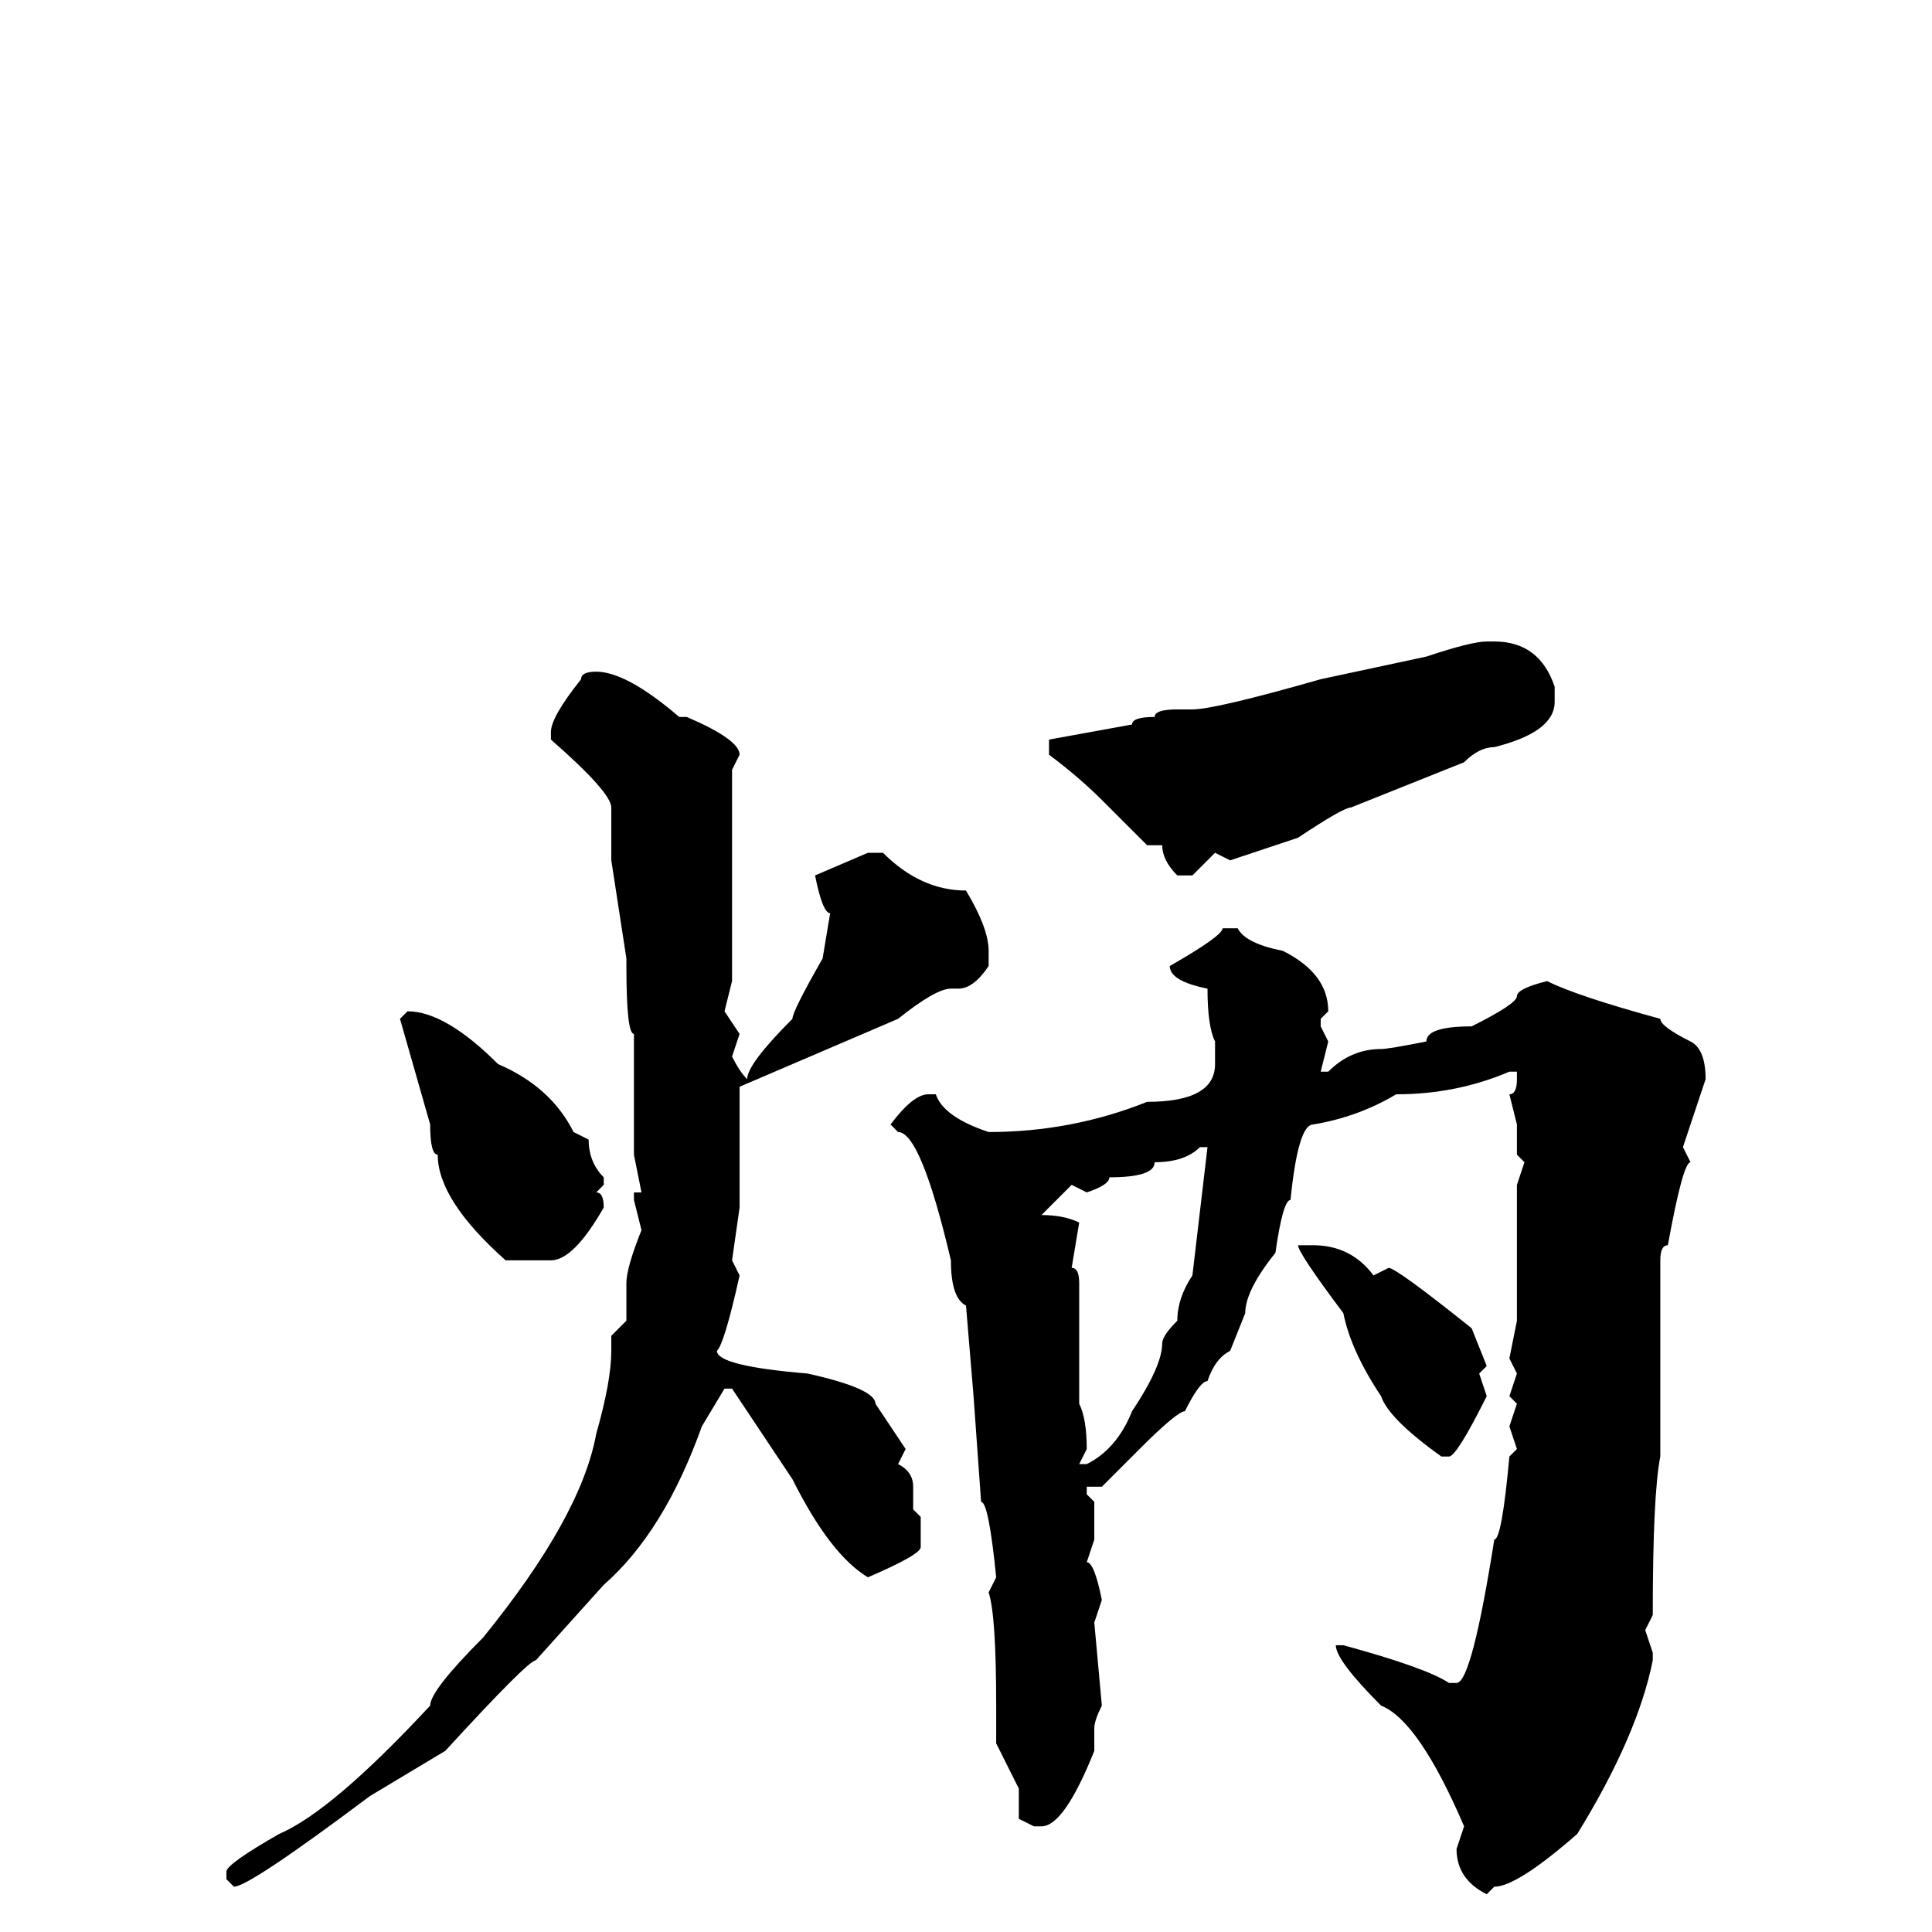 <svg xmlns="http://www.w3.org/2000/svg" viewBox="0 -256 256 256">
	<path fill="#000000" d="M197 -171H198Q204 -171 206 -165V-163Q206 -159 198 -157Q196 -157 194 -155Q189 -153 179 -149Q178 -149 172 -145L163 -142L161 -143L158 -140H156Q154 -142 154 -144H152L146 -150Q143 -153 139 -156V-158L150 -160Q150 -161 153 -161Q153 -162 156 -162H158Q161 -162 175 -166L189 -169Q195 -171 197 -171ZM79 -167Q83 -167 90 -161H91Q98 -158 98 -156L97 -154V-149V-142V-141V-140V-135V-130V-126L96 -122L98 -119L97 -116Q98 -114 99 -113Q99 -115 105 -121Q105 -122 109 -129L110 -135Q109 -135 108 -140L115 -143H117Q122 -138 128 -138Q131 -133 131 -130V-128Q129 -125 127 -125H126Q124 -125 119 -121L98 -112V-109V-104V-102V-99V-96L97 -89L98 -87Q96 -78 95 -77Q95 -75 107 -74Q116 -72 116 -70L120 -64L119 -62Q121 -61 121 -59V-56L122 -55V-51Q122 -50 115 -47Q110 -50 105 -60L97 -72H96L93 -67Q88 -53 80 -46L71 -36Q70 -36 59 -24L49 -18Q33 -6 31 -6L30 -7V-8Q30 -9 37 -13Q44 -16 57 -30Q57 -32 64 -39Q77 -55 79 -66Q81 -73 81 -77V-79L83 -81V-86Q83 -88 85 -93L84 -97V-98H85L84 -103V-111V-113V-115V-117V-119Q83 -119 83 -128V-129L81 -142V-143V-144V-149Q81 -151 73 -158V-159Q73 -161 77 -166Q77 -167 79 -167ZM164 -133Q165 -131 170 -130Q176 -127 176 -122L175 -121V-120L176 -118L175 -114H176Q179 -117 183 -117Q184 -117 189 -118Q189 -120 195 -120Q201 -123 201 -124Q201 -125 205 -126Q209 -124 220 -121Q220 -120 224 -118Q226 -117 226 -113L224 -107L223 -104L224 -102Q223 -102 221 -91Q220 -91 220 -89V-80V-77V-71V-63Q219 -58 219 -42L218 -40L219 -37V-36Q217 -26 209 -13Q201 -6 198 -6L197 -5Q193 -7 193 -11L194 -14Q188 -28 183 -30Q177 -36 177 -38H178Q189 -35 192 -33H193Q195 -33 198 -52Q199 -52 200 -63L201 -64L200 -67L201 -70L200 -71L201 -74L200 -76L201 -81V-82V-90V-91V-95V-97V-99L202 -102L201 -103V-107L200 -111Q201 -111 201 -113V-114H200Q193 -111 185 -111Q180 -108 174 -107Q172 -107 171 -97Q170 -97 169 -90Q165 -85 165 -82L163 -77Q161 -76 160 -73Q159 -73 157 -69Q156 -69 151 -64L146 -59H144V-58L145 -57V-52L144 -49Q145 -49 146 -44L145 -41L146 -30Q145 -28 145 -27V-26V-24Q141 -14 138 -14H137L135 -15V-19L132 -25V-30Q132 -42 131 -45L132 -47Q131 -57 130 -57L129 -71L128 -83Q126 -84 126 -89Q122 -106 119 -106L118 -107Q121 -111 123 -111H124Q125 -108 131 -106Q142 -106 152 -110Q161 -110 161 -115V-118Q160 -120 160 -125Q155 -126 155 -128Q162 -132 162 -133ZM54 -122Q59 -122 66 -115Q73 -112 76 -106L78 -105Q78 -102 80 -100V-99L79 -98Q80 -98 80 -96Q76 -89 73 -89H67Q58 -97 58 -103Q57 -103 57 -107L53 -121ZM144 -98L142 -99L138 -95Q141 -95 143 -94L142 -88Q143 -88 143 -86V-83V-76V-73V-71V-70Q144 -68 144 -64L143 -62H144Q148 -64 150 -69Q154 -75 154 -78Q154 -79 156 -81Q156 -84 158 -87L160 -104H159Q157 -102 153 -102Q153 -100 147 -100Q147 -99 144 -98ZM174 -91Q179 -91 182 -87L184 -88Q185 -88 195 -80L197 -75L196 -74L197 -71Q193 -63 192 -63H191Q184 -68 183 -71Q179 -77 178 -82Q172 -90 172 -91H173Z"/>
</svg>
